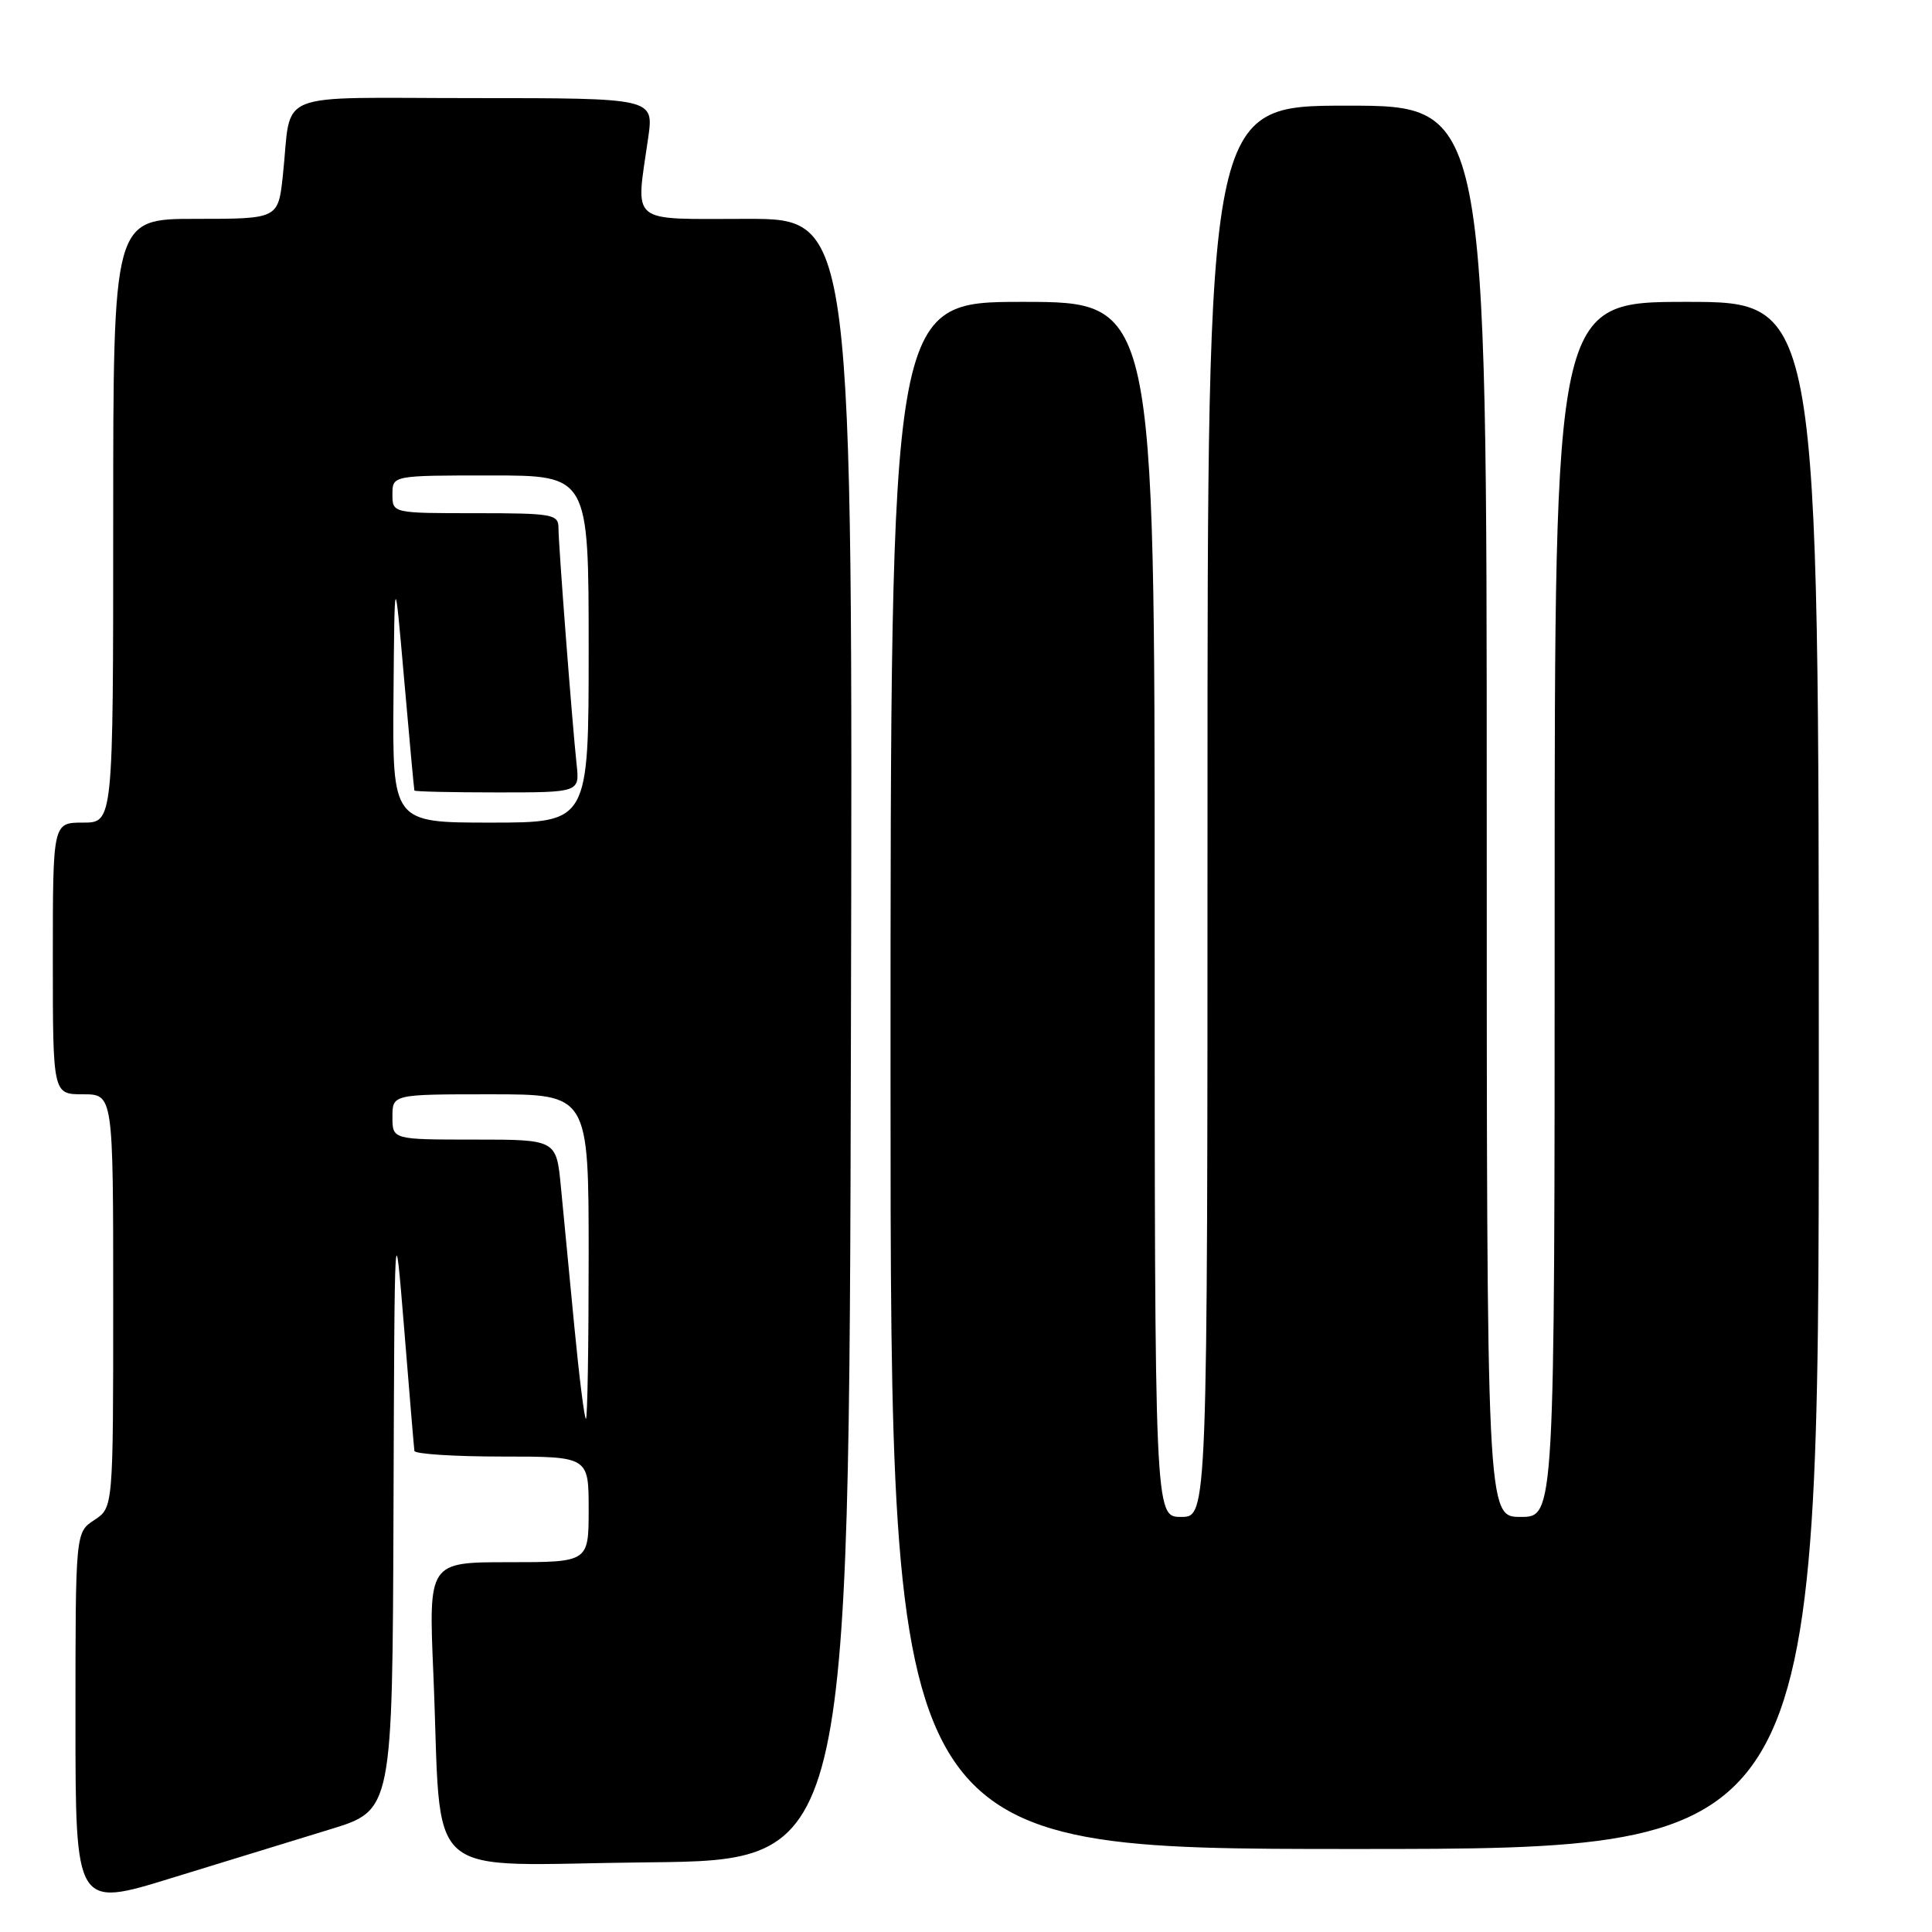 <?xml version="1.0" encoding="UTF-8" standalone="no"?>
<!DOCTYPE svg PUBLIC "-//W3C//DTD SVG 1.1//EN" "http://www.w3.org/Graphics/SVG/1.1/DTD/svg11.dtd" >
<svg xmlns="http://www.w3.org/2000/svg" xmlns:xlink="http://www.w3.org/1999/xlink" version="1.1" viewBox="0 0 256 256">
 <g >
 <path fill="currentColor"
d=" M 43.73 242.40 C 52.00 239.88 52.00 239.88 52.14 200.19 C 52.28 160.50 52.28 160.50 53.55 176.00 C 54.24 184.53 54.85 191.84 54.91 192.25 C 54.96 192.66 60.17 193.00 66.50 193.00 C 78.00 193.00 78.00 193.00 78.00 200.00 C 78.00 207.00 78.00 207.00 67.40 207.00 C 56.79 207.00 56.79 207.00 57.42 221.75 C 58.63 250.03 55.27 247.07 85.82 246.77 C 112.50 246.50 112.50 246.50 112.75 137.75 C 113.01 29.00 113.01 29.00 99.00 29.00 C 83.12 29.00 84.23 29.91 85.89 18.25 C 86.64 13.00 86.64 13.00 62.84 13.00 C 35.66 13.00 38.73 11.76 37.48 23.25 C 36.86 29.00 36.86 29.00 25.93 29.00 C 15.00 29.00 15.00 29.00 15.00 69.00 C 15.00 109.00 15.00 109.00 11.00 109.00 C 7.00 109.00 7.00 109.00 7.00 127.00 C 7.00 145.00 7.00 145.00 11.00 145.00 C 15.00 145.00 15.00 145.00 15.00 172.38 C 15.00 199.77 15.00 199.77 12.50 201.41 C 10.00 203.05 10.00 203.05 10.00 227.91 C 10.00 252.78 10.00 252.78 22.73 248.85 C 29.74 246.69 39.19 243.79 43.73 242.40 Z  M 241.00 142.50 C 241.00 40.00 241.00 40.00 223.50 40.00 C 206.00 40.00 206.00 40.00 206.00 120.50 C 206.00 201.00 206.00 201.00 201.50 201.00 C 197.00 201.00 197.00 201.00 197.00 107.50 C 197.00 14.00 197.00 14.00 178.50 14.00 C 160.00 14.00 160.00 14.00 160.00 107.50 C 160.00 201.00 160.00 201.00 156.50 201.00 C 153.00 201.00 153.00 201.00 153.00 120.50 C 153.00 40.00 153.00 40.00 135.50 40.00 C 118.00 40.00 118.00 40.00 118.00 142.50 C 118.00 245.00 118.00 245.00 179.50 245.00 C 241.00 245.00 241.00 245.00 241.00 142.50 Z  M 76.10 175.75 C 75.45 169.01 74.65 160.69 74.32 157.25 C 73.72 151.00 73.72 151.00 62.86 151.00 C 52.00 151.00 52.00 151.00 52.00 148.00 C 52.00 145.00 52.00 145.00 65.00 145.00 C 78.00 145.00 78.00 145.00 78.00 166.50 C 78.00 178.32 77.84 188.00 77.64 188.00 C 77.44 188.00 76.75 182.49 76.10 175.75 Z  M 52.14 92.25 C 52.28 75.50 52.28 75.50 53.55 90.00 C 54.25 97.97 54.86 104.61 54.91 104.75 C 54.96 104.89 59.91 105.00 65.90 105.00 C 76.81 105.00 76.81 105.00 76.40 101.25 C 75.81 95.74 74.00 72.21 74.00 69.95 C 74.00 68.14 73.23 68.00 63.00 68.00 C 52.00 68.00 52.00 68.00 52.00 65.50 C 52.00 63.00 52.00 63.00 65.00 63.00 C 78.00 63.00 78.00 63.00 78.00 86.00 C 78.00 109.00 78.00 109.00 65.00 109.00 C 52.00 109.00 52.00 109.00 52.14 92.25 Z "/>
</g>
</svg>